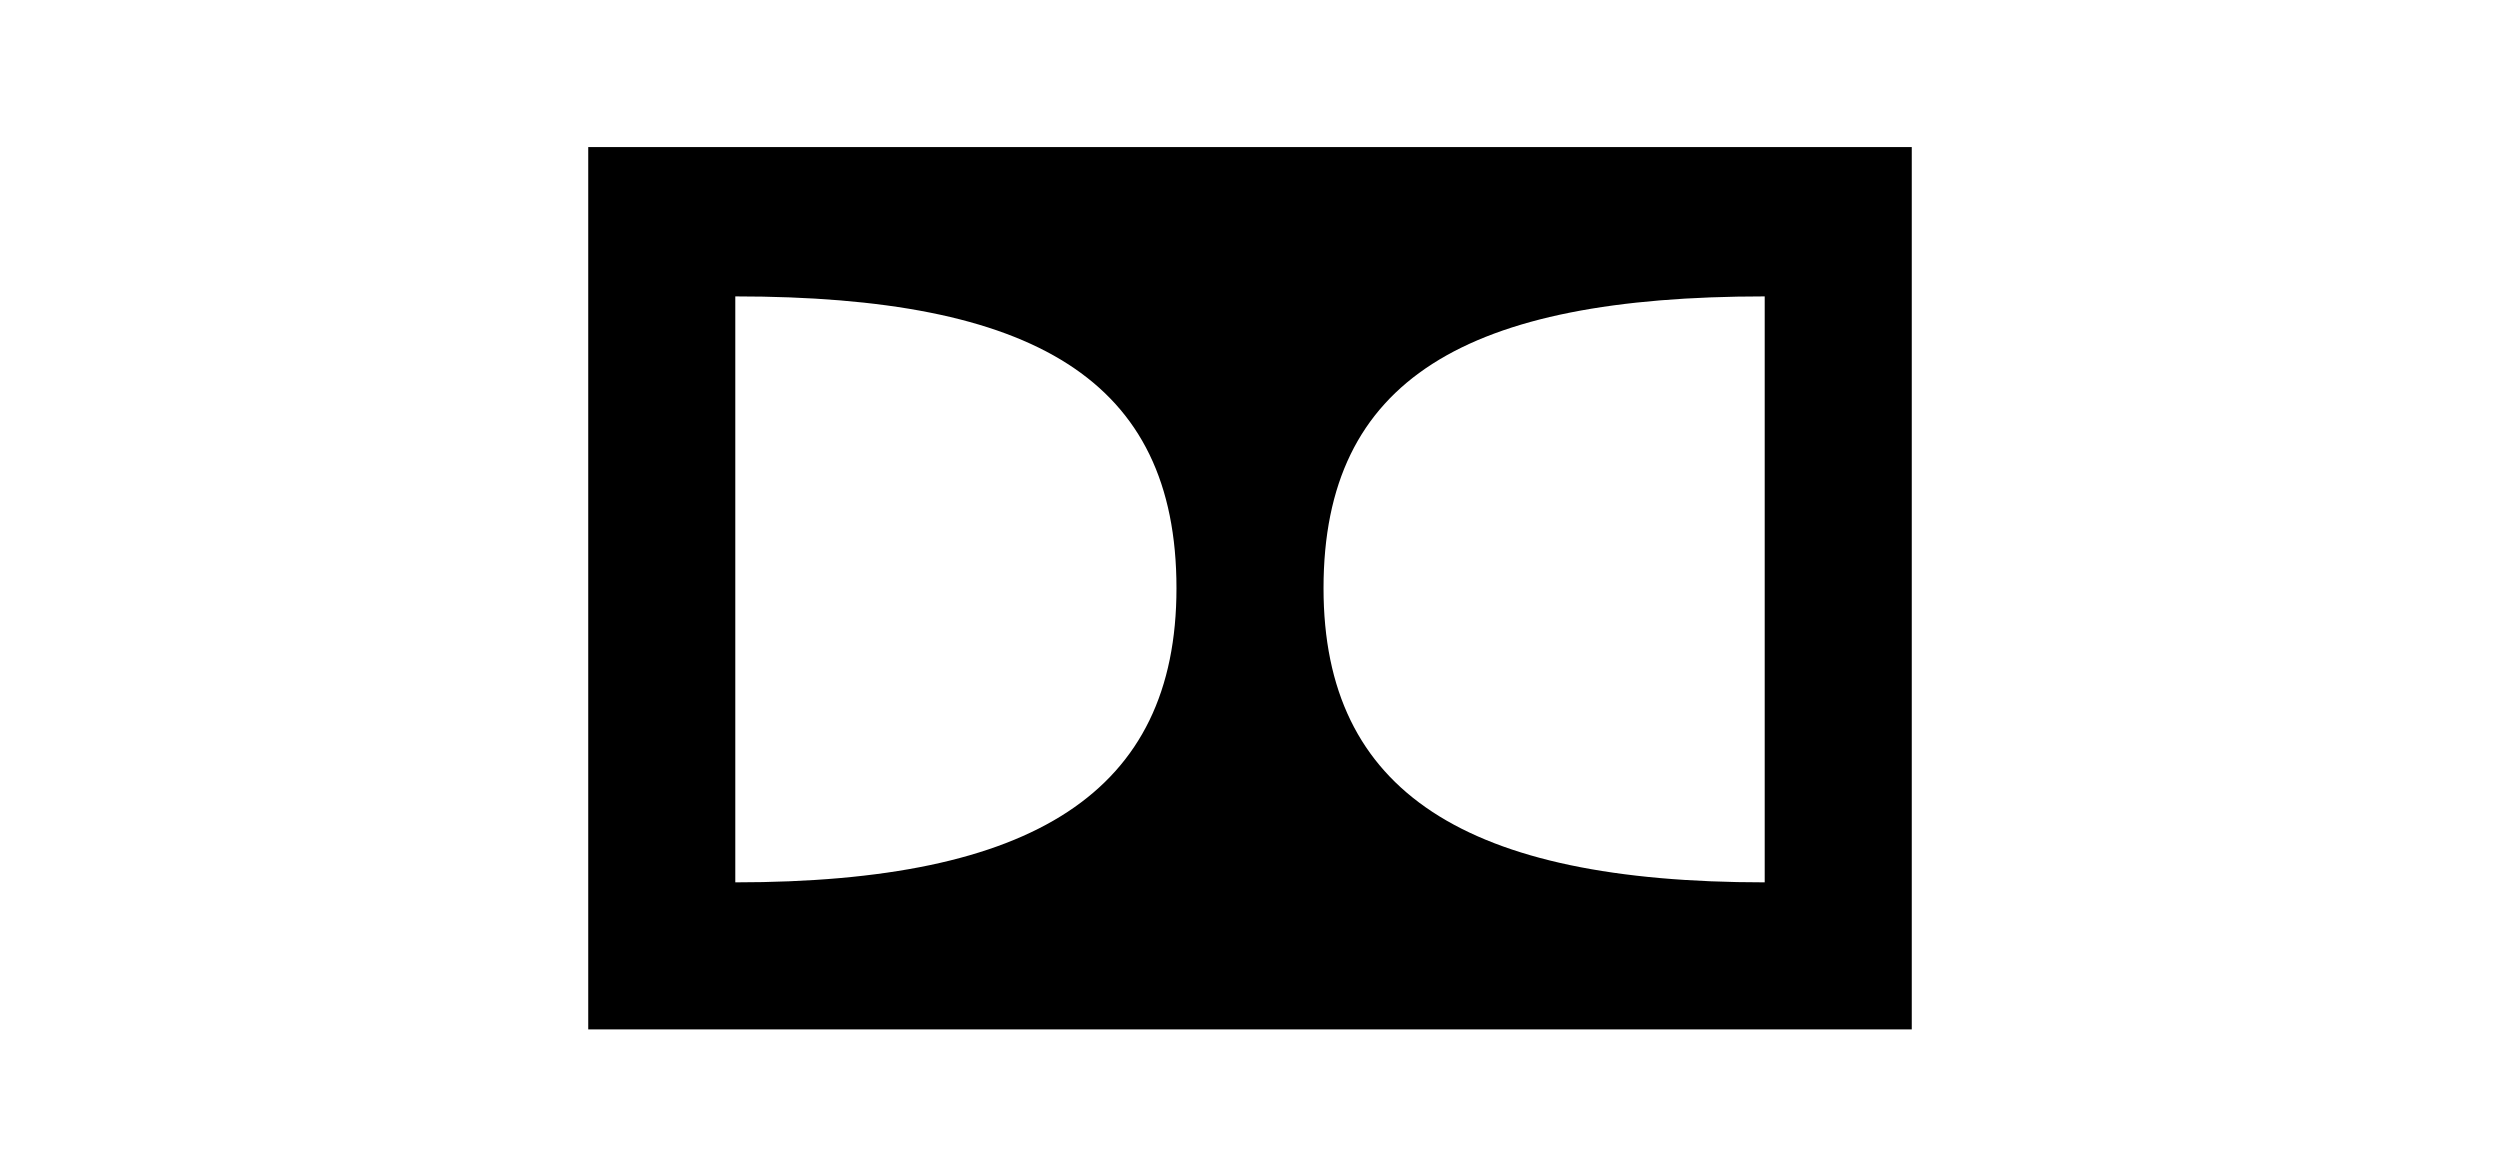 <?xml version="1.0" encoding="UTF-8" standalone="no"?>
<!-- Created with Inkscape (http://www.inkscape.org/) -->

<svg
   xmlns:dc="http://purl.org/dc/elements/1.1/"
   xmlns:cc="http://creativecommons.org/ns#"
   xmlns:rdf="http://www.w3.org/1999/02/22-rdf-syntax-ns#"
   xmlns:svg="http://www.w3.org/2000/svg"
   xmlns="http://www.w3.org/2000/svg"
   xmlns:sodipodi="http://sodipodi.sourceforge.net/DTD/sodipodi-0.dtd"
   xmlns:inkscape="http://www.inkscape.org/namespaces/inkscape"
   width="34"
   height="16"
   id="svg2"
   version="1.1"
   inkscape:version="0.48.5 r10040"
   sodipodi:docname="dolby.svg">
  <defs
     id="defs4" />
  <sodipodi:namedview
     id="base"
     pagecolor="#ffffff"
     bordercolor="#666666"
     borderopacity="1.0"
     inkscape:pageopacity="0.0"
     inkscape:pageshadow="2"
     inkscape:zoom="5.6568543"
     inkscape:cx="26.018164"
     inkscape:cy="54.919835"
     inkscape:document-units="px"
     inkscape:current-layer="layer1"
     showgrid="false"
     fit-margin-top="0"
     fit-margin-left="0"
     fit-margin-right="0"
     fit-margin-bottom="0"
     inkscape:window-width="1680"
     inkscape:window-height="992"
     inkscape:window-x="-2"
     inkscape:window-y="-3"
     inkscape:window-maximized="1" />
  <g
     inkscape:label="Ebene 1"
     inkscape:groupmode="layer"
     id="layer1"
     transform="translate(-374.429,-724.362)">
    <path
       style="fill:#000000;fill-opacity:1;stroke:none"
       d="M 8 2 L 8 14 L 26 14 L 26 2 L 8 2 z M 10 4.031 C 14.053 4.031 16 5.156 16 8 C 16 10.777 14.053 12 10 12 L 10 8 L 10 4.031 z M 24 4.031 L 24 8 L 24 12 C 19.947 12 18 10.777 18 8 C 18 5.156 19.947 4.031 24 4.031 z "
       transform="translate(374.429,724.362)"
       id="rect2994" />
  </g>
</svg>
